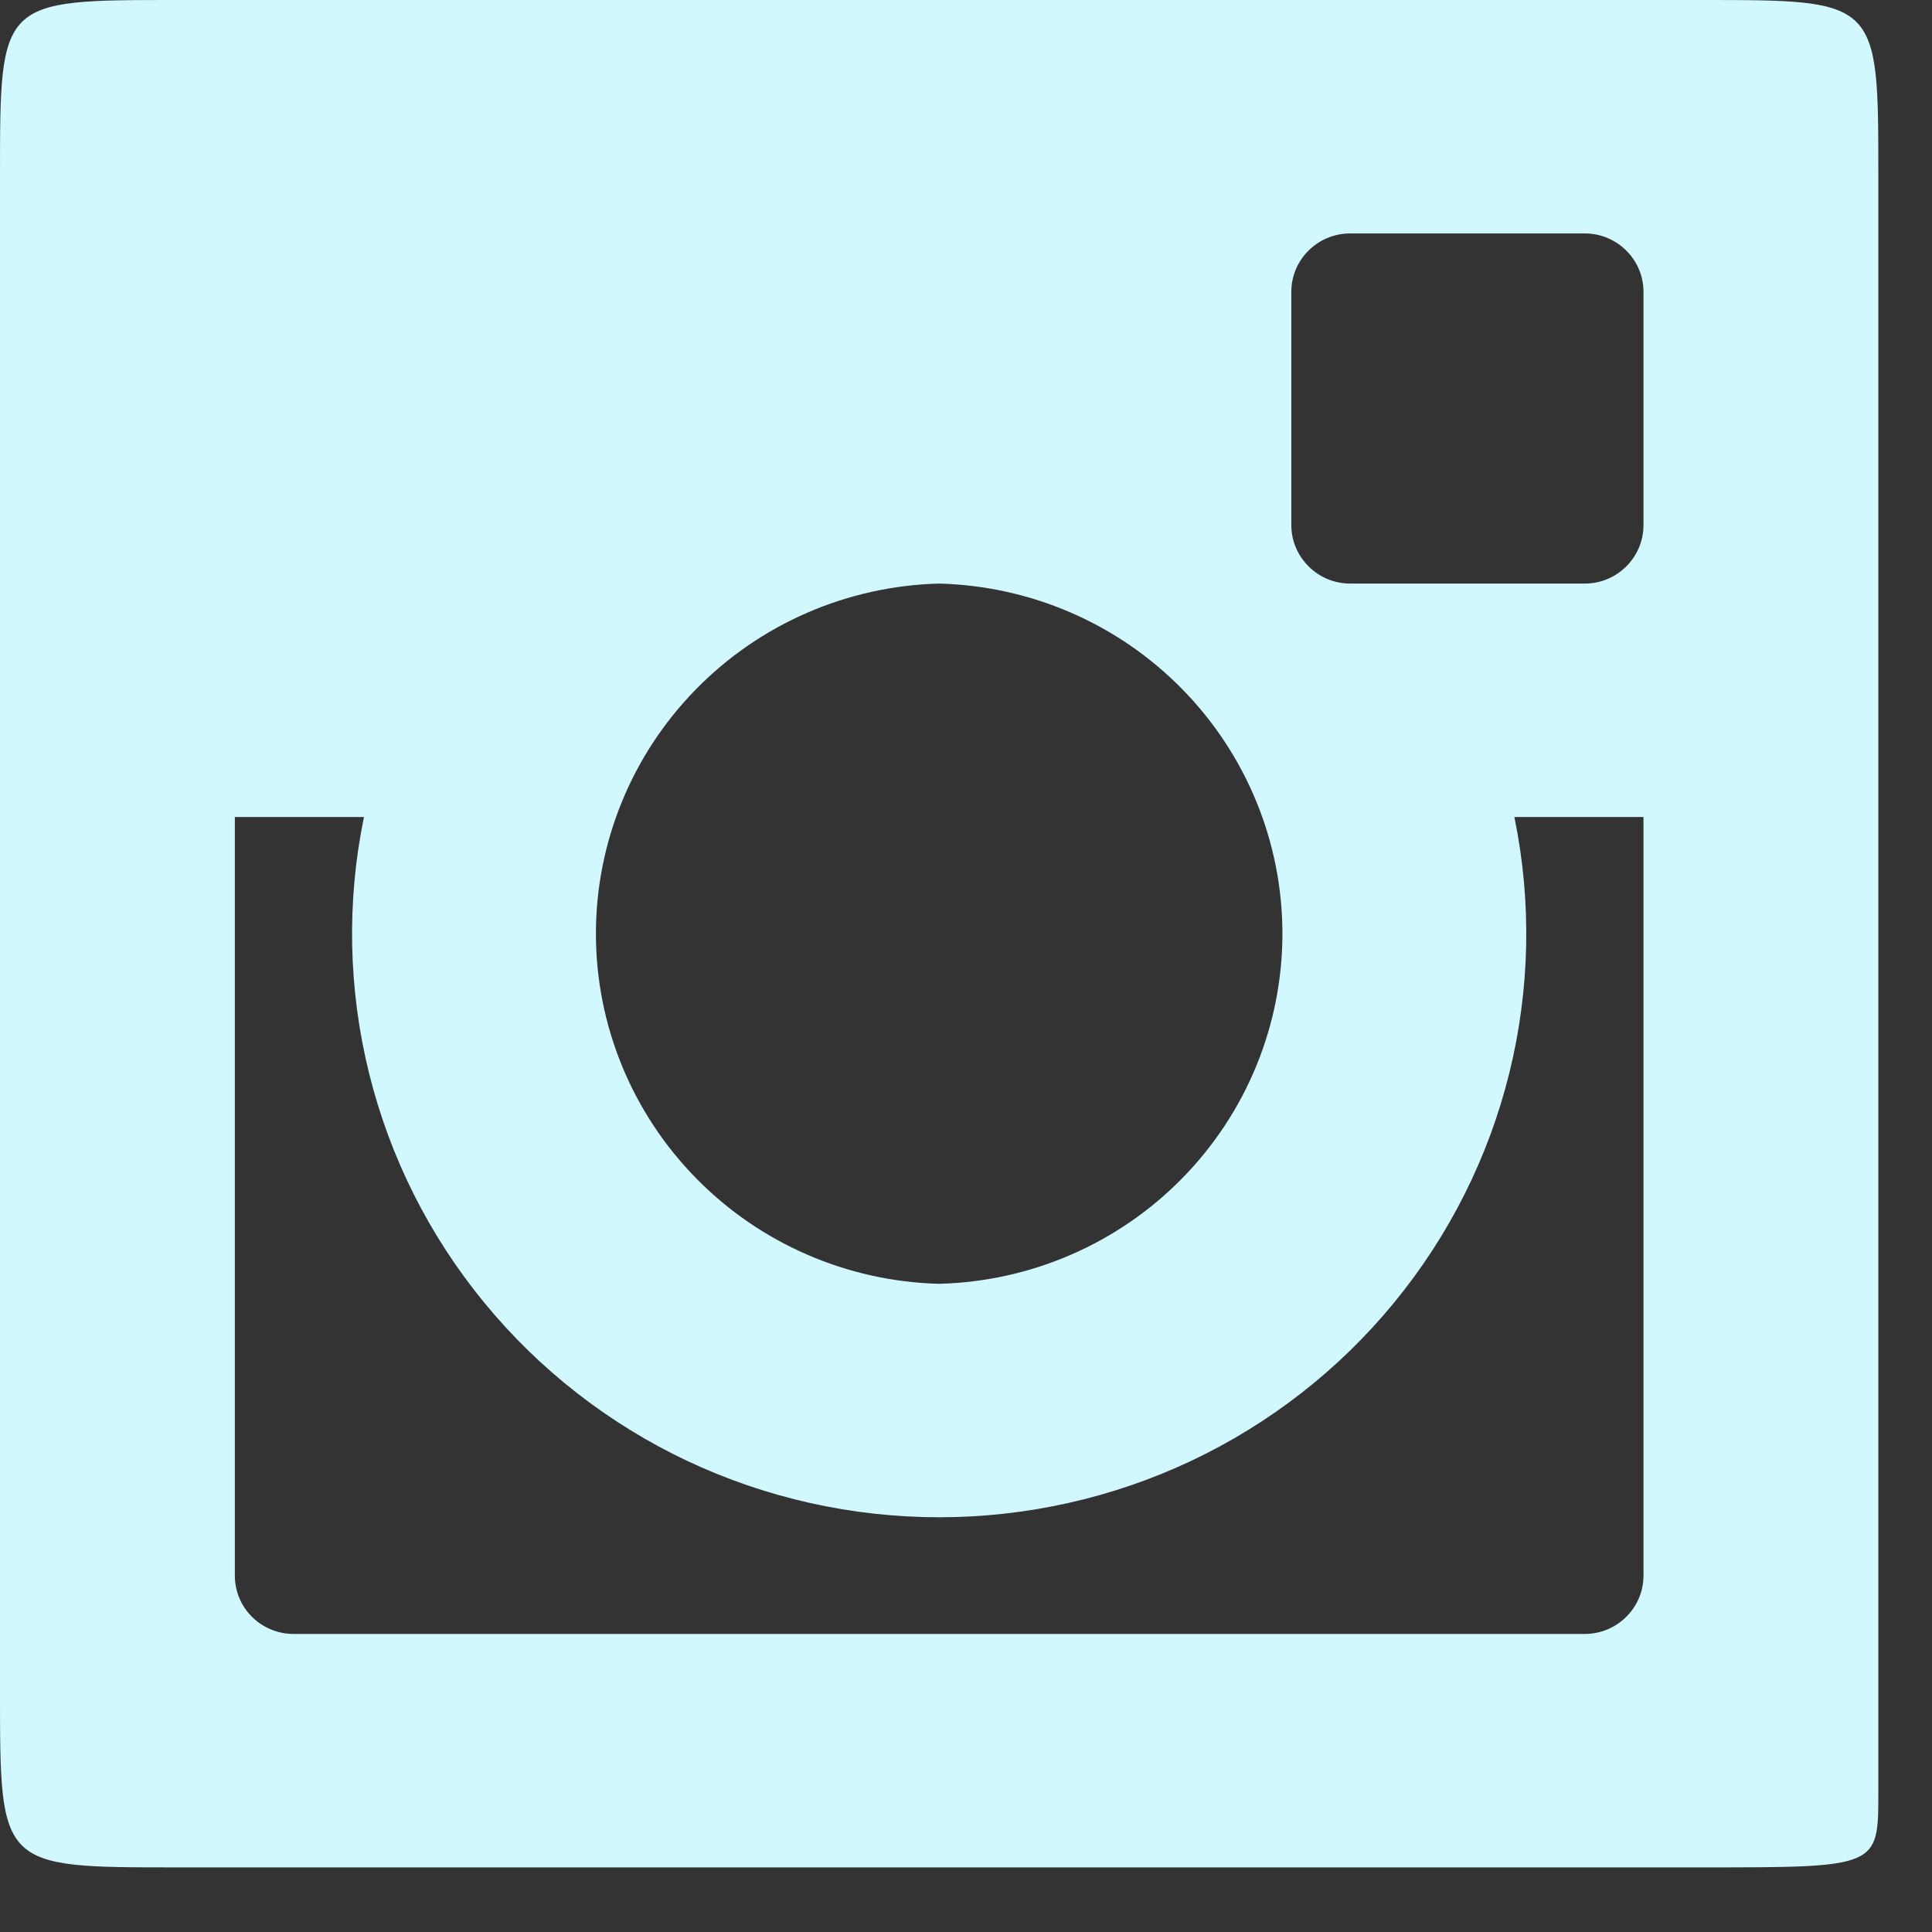 <svg width="18" height="18" viewBox="0 0 18 18" fill="none" xmlns="http://www.w3.org/2000/svg">
<rect x="0" y="0" width="18" height="18" fill="#333333" stroke="none"/>
<path d="M15.859 0H1.641C0 0 0 0 0 1.631V15.767C0 17.398 0 17.398 1.641 17.398H15.859C17.5 17.398 17.5 17.398 17.5 16.702V1.631C17.5 0 17.5 0 15.859 0ZM12.031 2.718C12.031 2.419 12.277 2.175 12.578 2.175H14.766C15.066 2.175 15.312 2.419 15.312 2.718V4.893C15.312 5.192 15.066 5.437 14.766 5.437H12.578C12.433 5.437 12.294 5.379 12.192 5.277C12.089 5.175 12.031 5.037 12.031 4.893V2.718ZM8.75 5.437C9.606 5.459 10.419 5.812 11.016 6.422C11.613 7.031 11.948 7.848 11.948 8.699C11.948 9.55 11.613 10.367 11.016 10.976C10.419 11.586 9.606 11.939 8.75 11.961C7.894 11.939 7.081 11.586 6.484 10.976C5.887 10.367 5.552 9.55 5.552 8.699C5.552 7.848 5.887 7.031 6.484 6.422C7.081 5.812 7.894 5.459 8.75 5.437ZM15.312 14.68C15.312 14.979 15.066 15.223 14.766 15.223H2.734C2.589 15.223 2.45 15.165 2.348 15.064C2.245 14.962 2.188 14.824 2.188 14.68V7.612H3.391C3.228 8.402 3.245 9.218 3.439 10.001C3.633 10.784 4 11.514 4.513 12.138C5.026 12.763 5.672 13.266 6.405 13.612C7.138 13.957 7.939 14.136 8.75 14.136C9.561 14.136 10.362 13.957 11.095 13.612C11.828 13.266 12.474 12.763 12.987 12.138C13.5 11.514 13.867 10.784 14.061 10.001C14.255 9.218 14.272 8.402 14.109 7.612H15.312V14.68Z" fill="#D1F7FF"/>
</svg>
